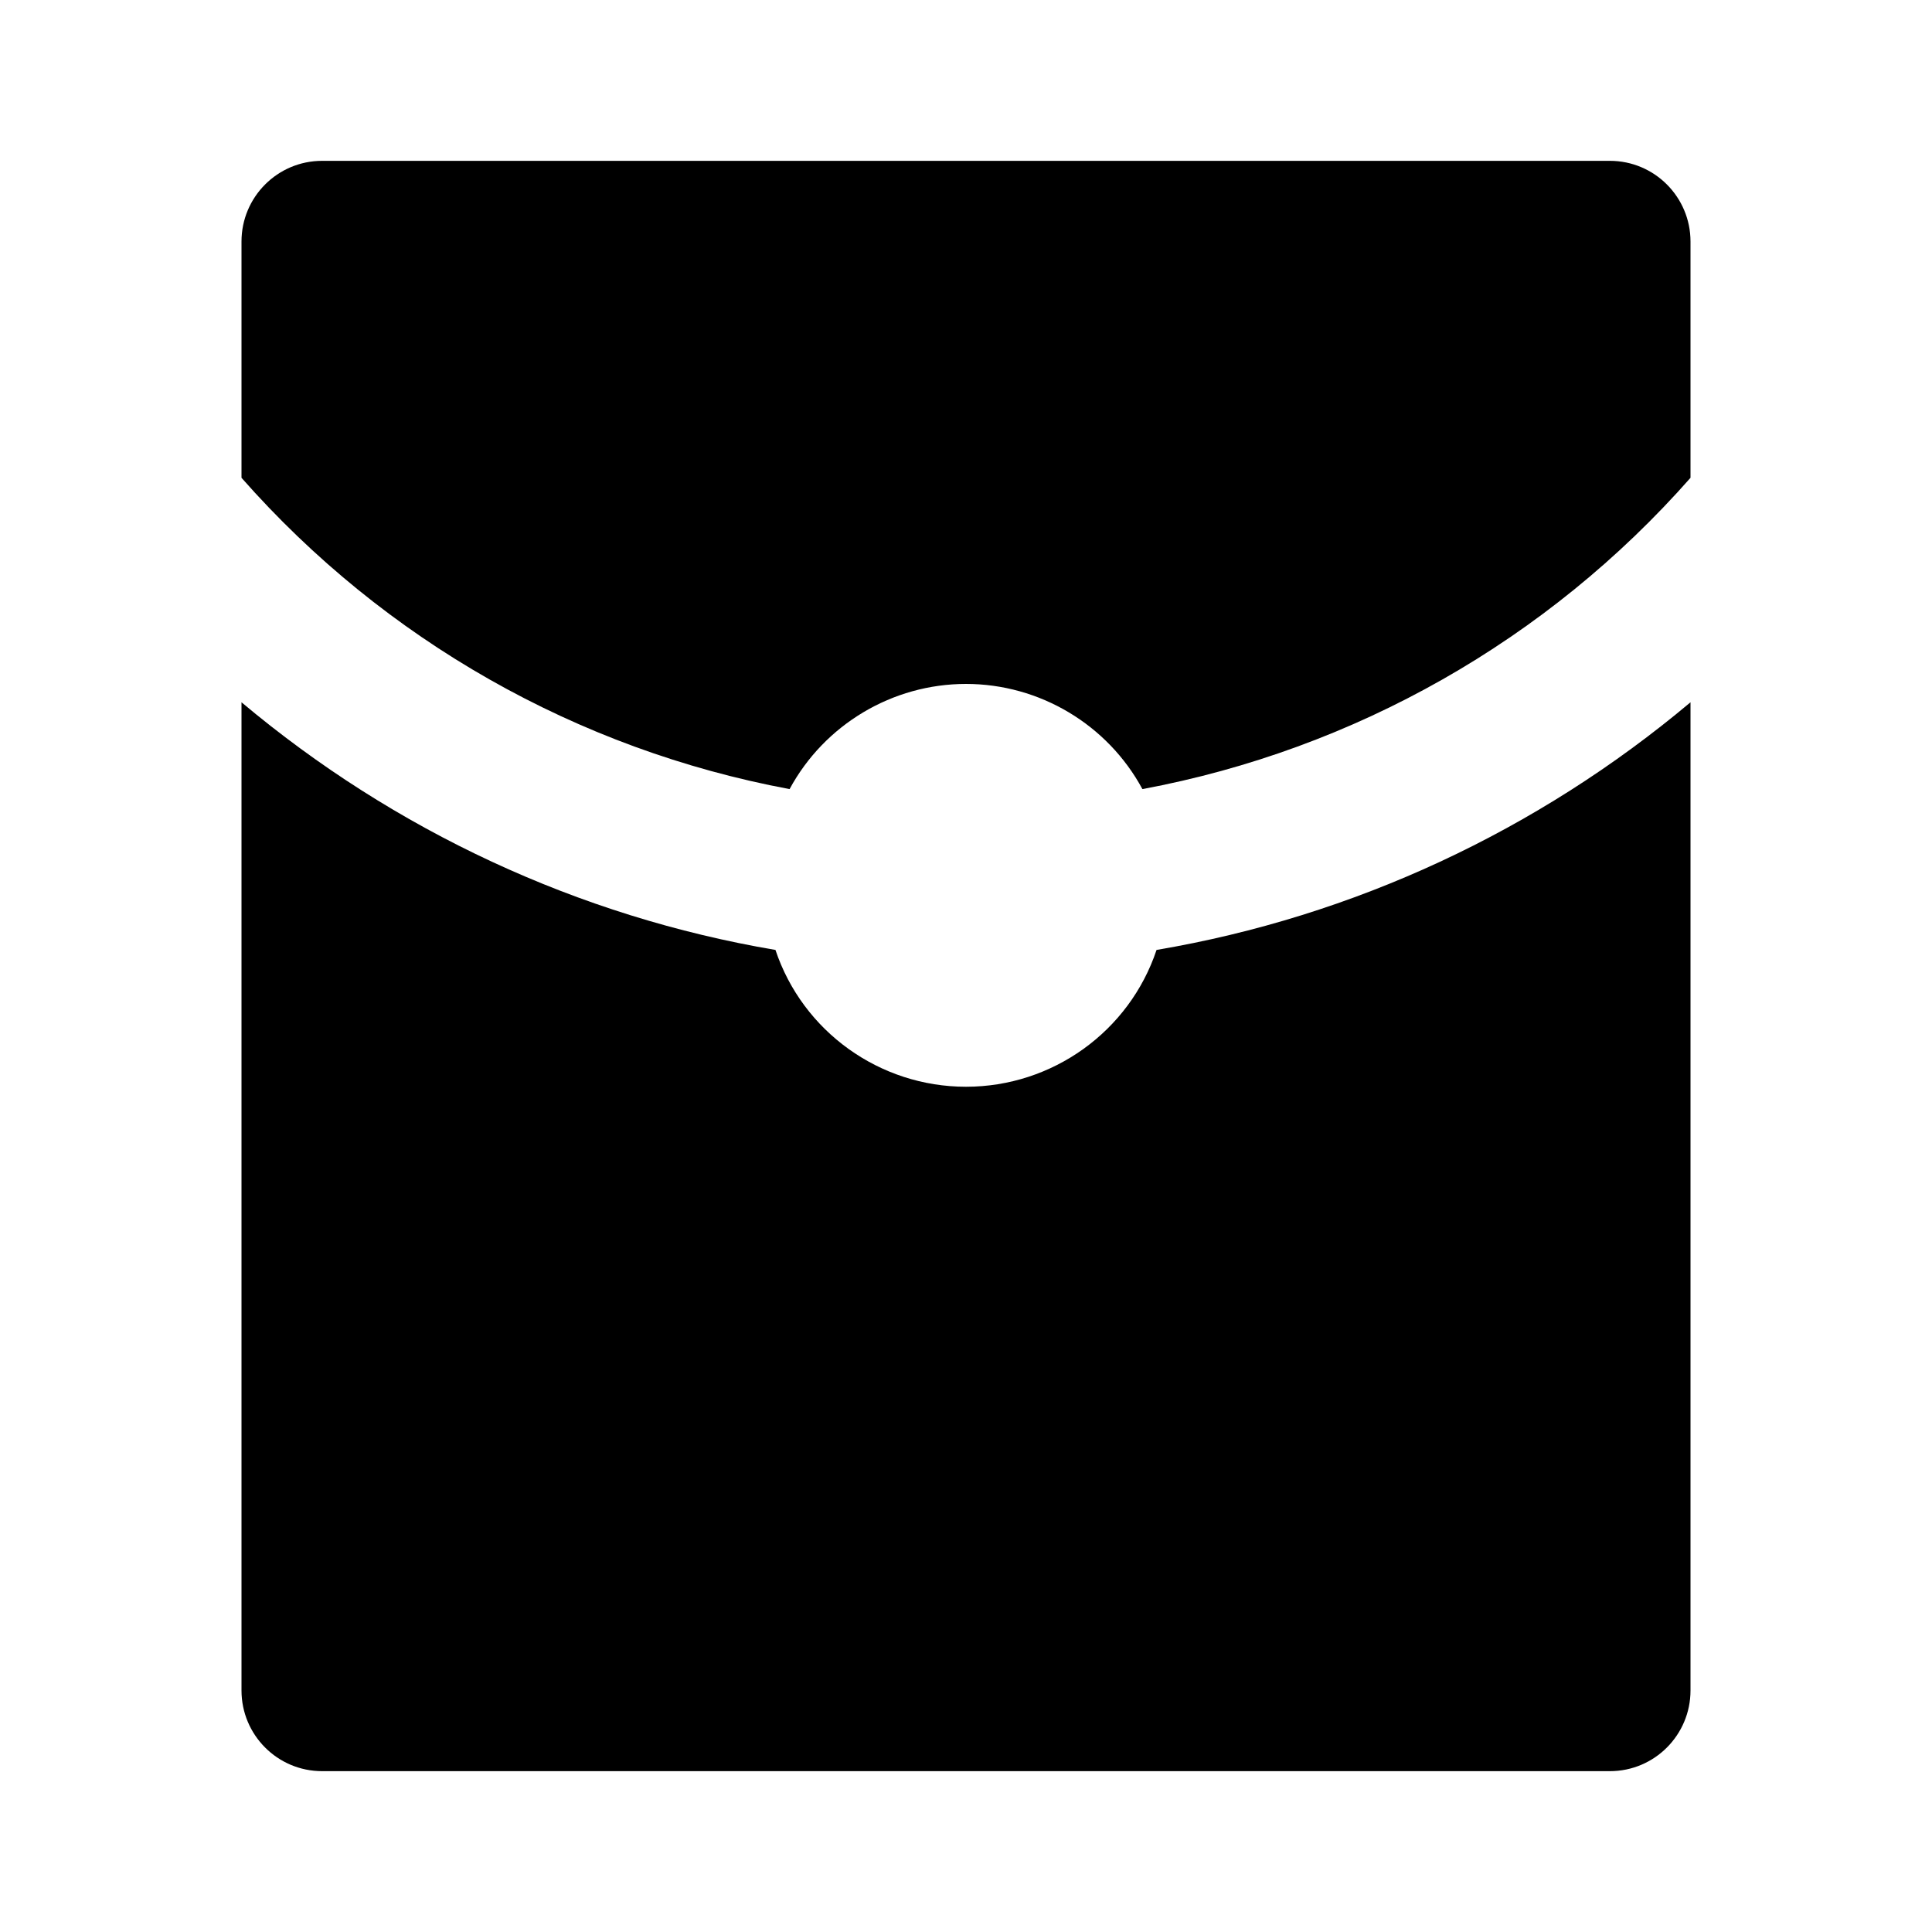 <?xml version="1.0" encoding="UTF-8"?>
<svg xmlns="http://www.w3.org/2000/svg" xmlns:xlink="http://www.w3.org/1999/xlink" width="16" height="16" viewBox="0 0 16 16" version="1.1">
<g id="surface1">
<path style=" stroke:none;fill-rule:nonzero;fill:rgb(0%,0%,0%);fill-opacity:1;" d="M 14 3.957 C 12.816 5.301 11.219 6.207 9.461 6.535 C 9.172 6 8.609 5.664 8 5.664 C 7.391 5.664 6.828 6 6.539 6.535 C 4.781 6.207 3.184 5.301 2 3.957 L 2 2 C 2 1.633 2.297 1.332 2.668 1.332 L 13.332 1.332 C 13.703 1.332 14 1.633 14 2 Z M 14 5.816 L 14 14 C 14 14.367 13.703 14.668 13.332 14.668 L 2.668 14.668 C 2.297 14.668 2 14.367 2 14 L 2 5.816 C 3.266 6.879 4.789 7.59 6.422 7.867 C 6.648 8.543 7.285 9 8 9 C 8.715 9 9.352 8.543 9.578 7.867 C 11.211 7.59 12.734 6.879 14 5.816 Z M 14 5.816 "/>
</g>
</svg>

